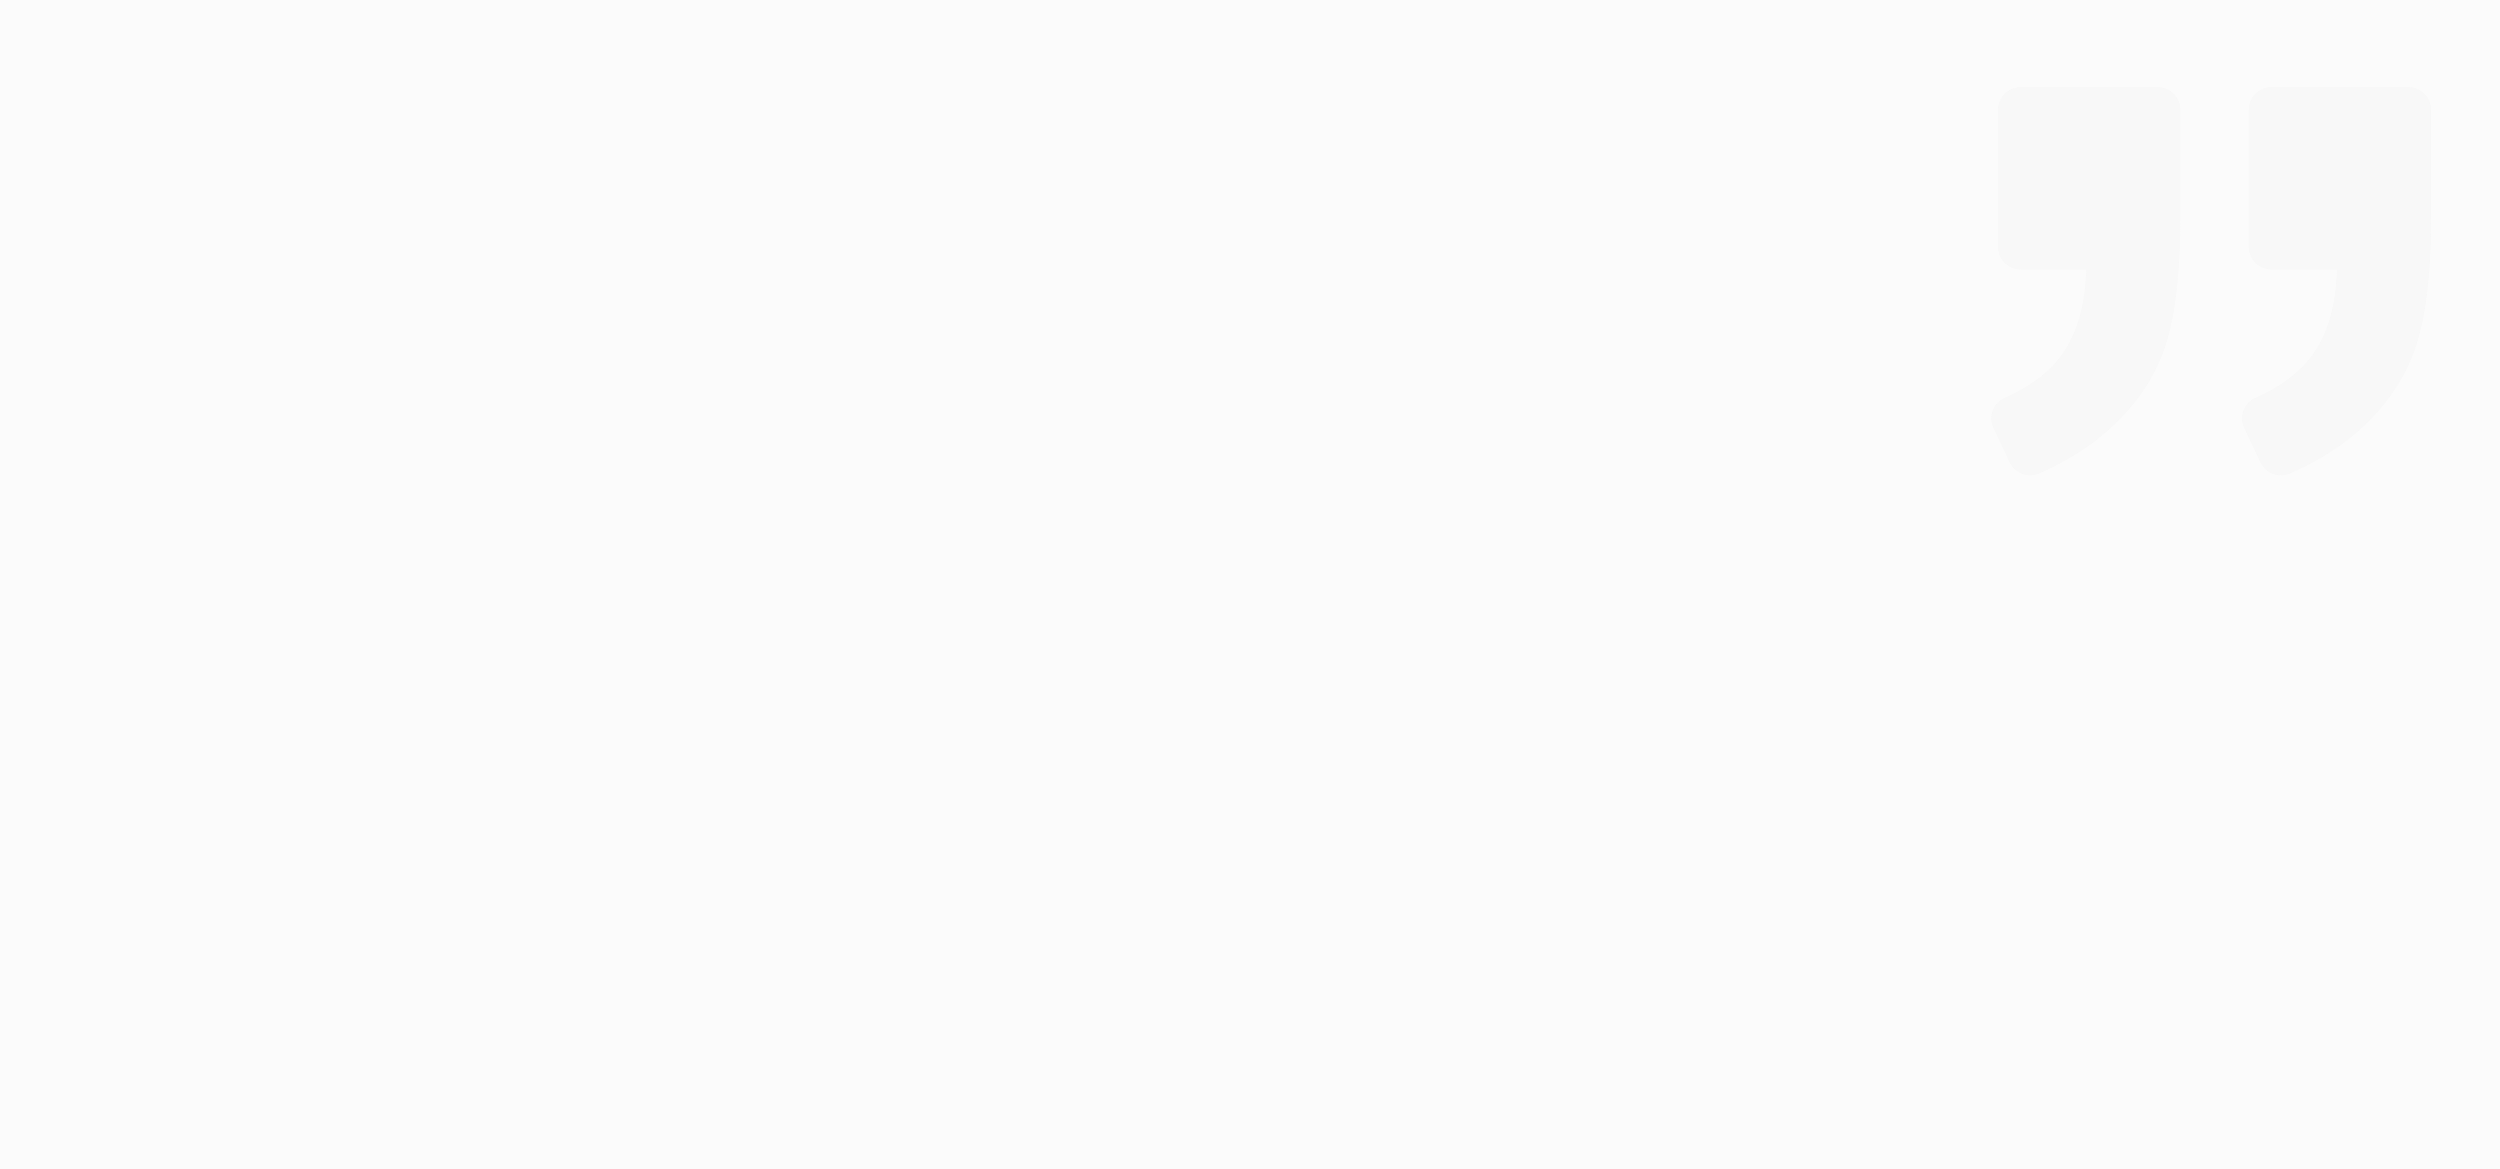 <svg xmlns="http://www.w3.org/2000/svg" width="1920" height="898" viewBox="0 0 1920 898">
  <g id="Group_6720" data-name="Group 6720" transform="translate(0 -4607)">
    <rect id="Rectangle_152" data-name="Rectangle 152" width="1920" height="898" transform="translate(0 4607)" fill="#fbfbfb"/>
    <g id="right-quote-sign" transform="translate(1529.408 4674)" opacity="0.15">
      <path id="Path_6898" data-name="Path 6898" d="M683.9,57.2H578.648a17.318,17.318,0,0,0-17.312,17.312V179.764a17.318,17.318,0,0,0,17.312,17.312h50.377q-.987,41.341-19.182,66.2-14.334,19.632-43.383,32.477a17.287,17.287,0,0,0-8.586,23.233L570.339,345.3a17.31,17.31,0,0,0,22.54,8.448q34.381-14.853,58.063-37.67,28.877-27.889,39.575-62.98,10.7-35.108,10.7-95.838V74.509A17.319,17.319,0,0,0,683.9,57.2Z" transform="translate(-363.624 -57.197)" fill="#e2e2e2"/>
      <path id="Path_6899" data-name="Path 6899" d="M36.713,353.678q33.966-14.8,57.787-37.6,29.136-27.889,39.817-62.738,10.7-34.849,10.7-96.08V74.509A17.318,17.318,0,0,0,127.7,57.2H22.447A17.318,17.318,0,0,0,5.136,74.509V179.764a17.318,17.318,0,0,0,17.312,17.312H72.825q-.987,41.341-19.181,66.2Q39.309,282.908,10.26,295.753a17.287,17.287,0,0,0-8.587,23.233L14.1,345.23A17.359,17.359,0,0,0,36.713,353.678Z" transform="translate(0.001 -57.197)" fill="#e2e2e2"/>
    </g>
  </g>
</svg>
